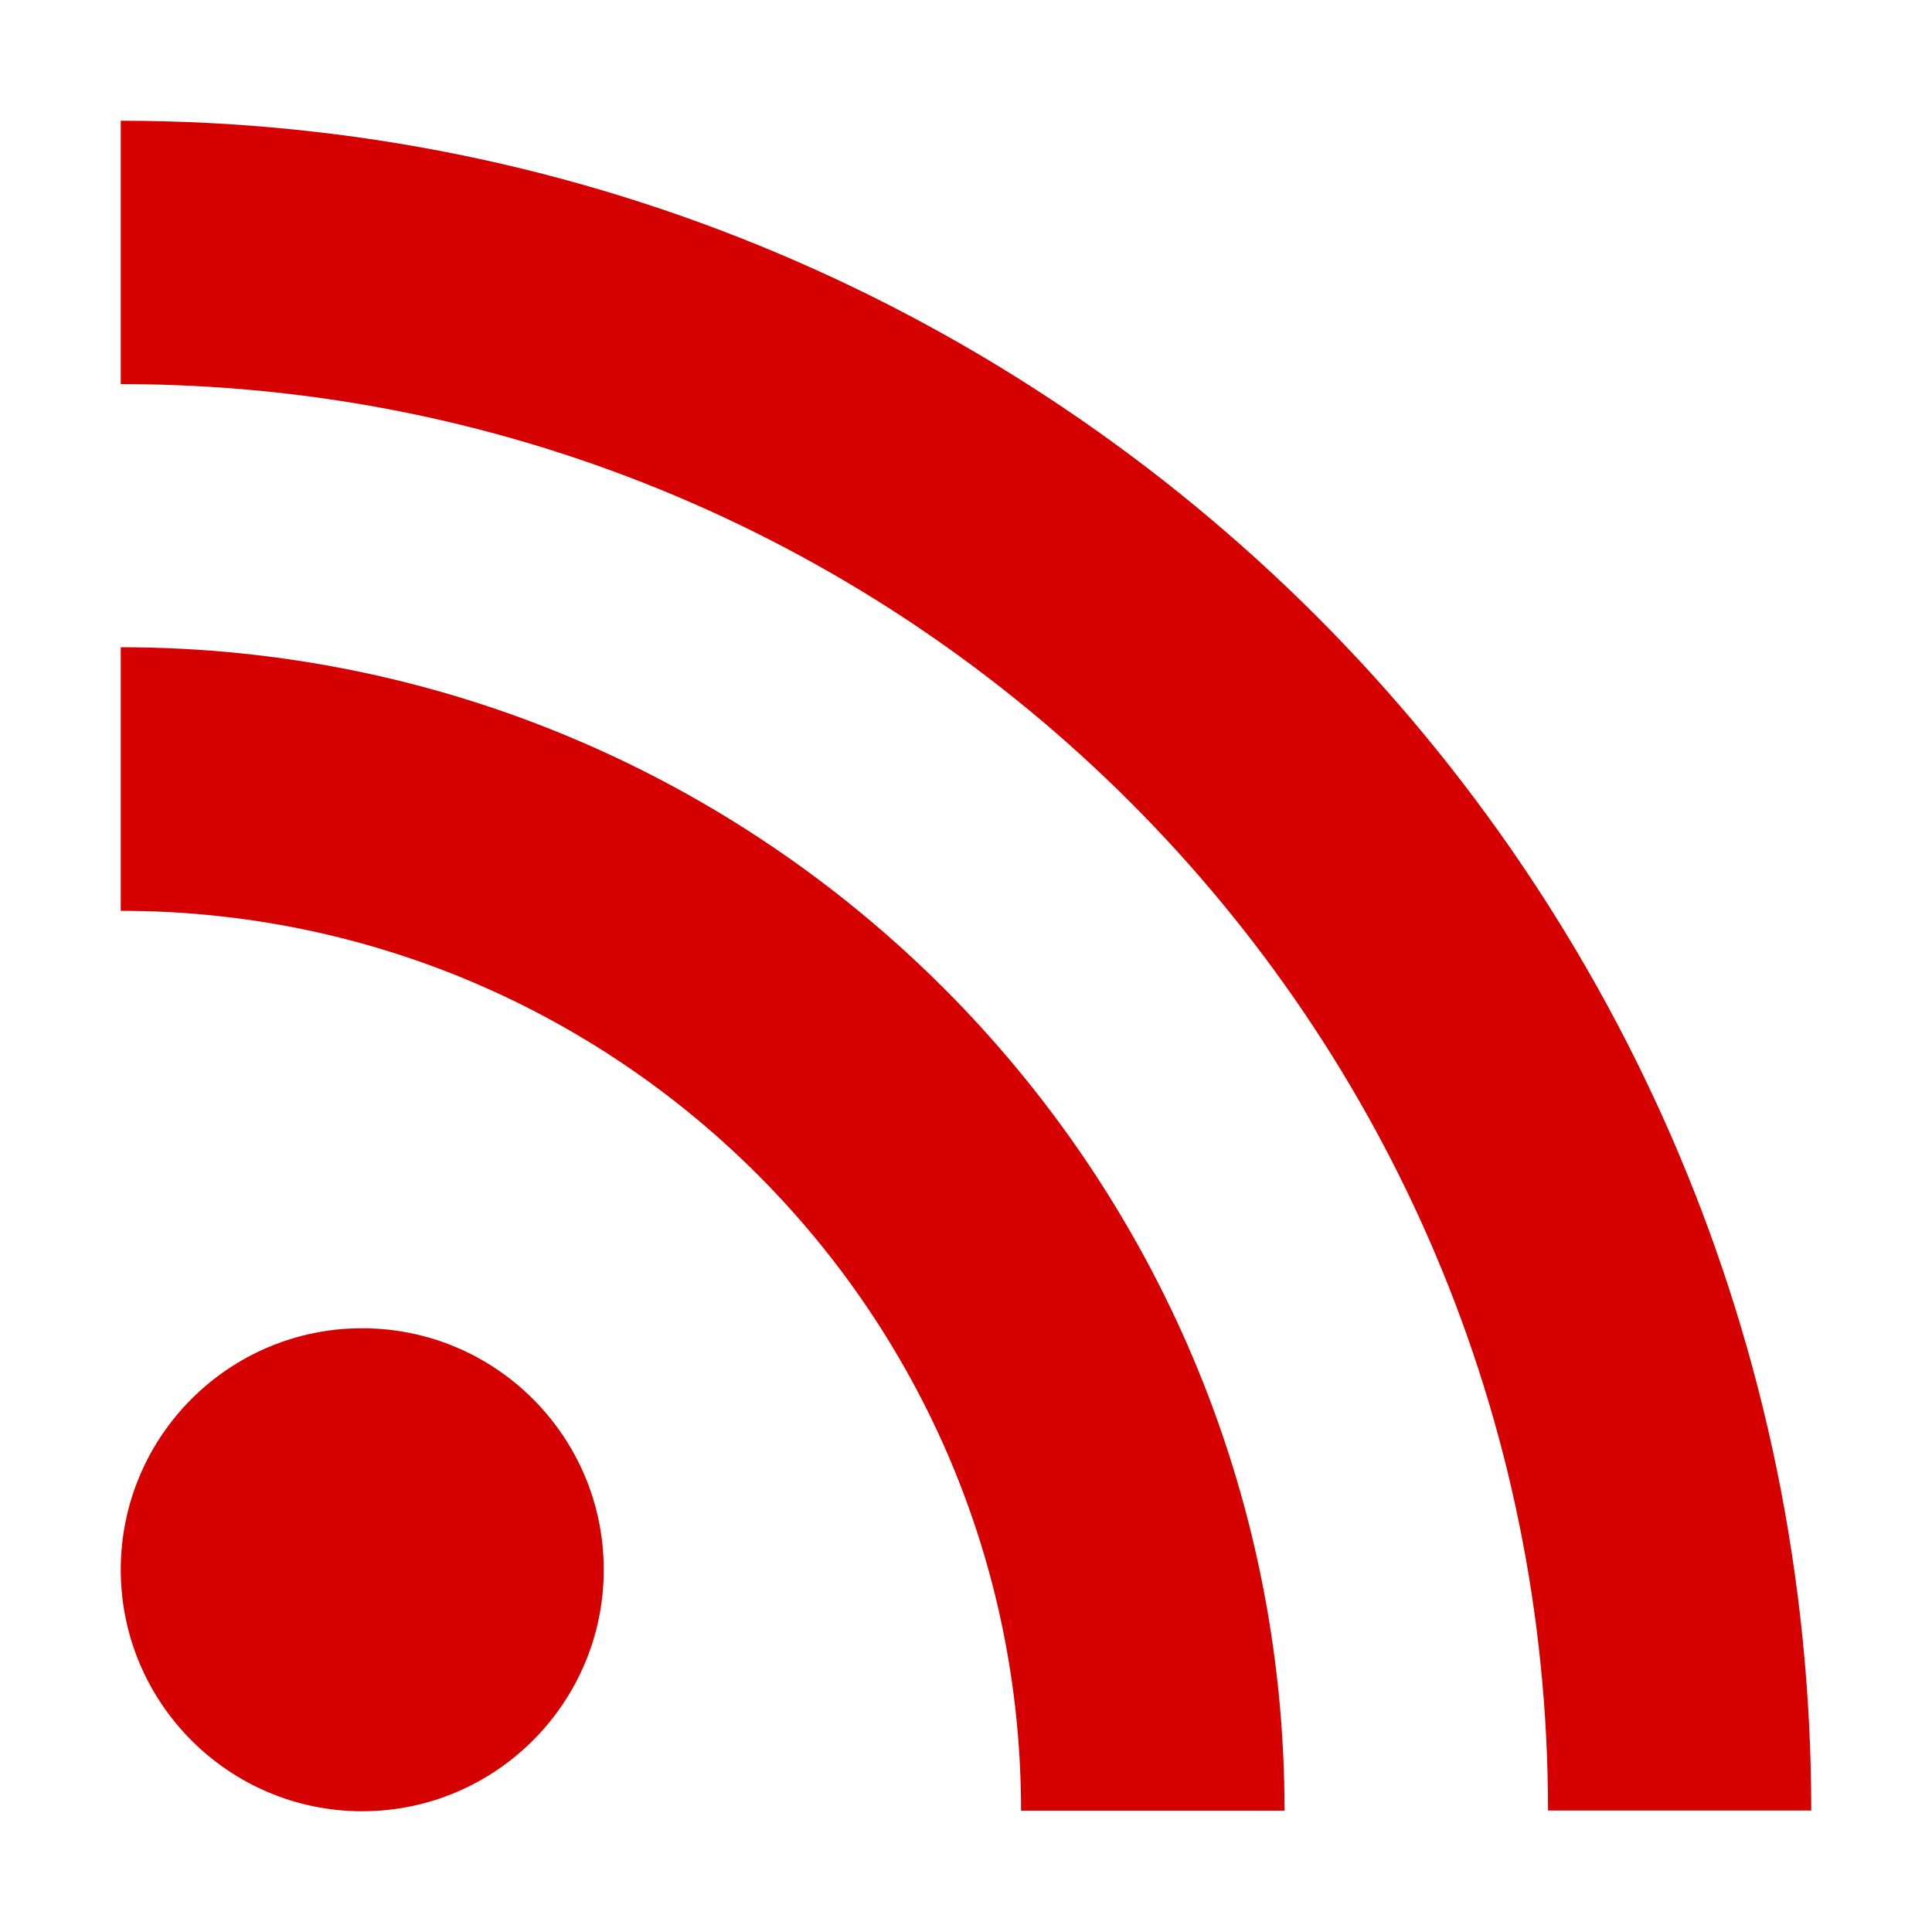 <?xml version="1.0" encoding="UTF-8" standalone="no"?>
<svg
   xmlns:dc="http://purl.org/dc/elements/1.1/"
   xmlns:cc="http://creativecommons.org/ns#"
   xmlns:rdf="http://www.w3.org/1999/02/22-rdf-syntax-ns#"
   xmlns:svg="http://www.w3.org/2000/svg"
   xmlns="http://www.w3.org/2000/svg"
   xmlns:sodipodi="http://sodipodi.sourceforge.net/DTD/sodipodi-0.dtd"
   xmlns:inkscape="http://www.inkscape.org/namespaces/inkscape"
   width="16"
   height="16"
   viewBox="0 0 16 16"
   version="1.1"
   id="svg7"
   sodipodi:docname="amarok_podcast2.svg"
   inkscape:version="0.92.4 (5da689c313, 2019-01-14)">
  <sodipodi:namedview
     pagecolor="#ffffff"
     bordercolor="#666666"
     borderopacity="1"
     objecttolerance="10"
     gridtolerance="10"
     guidetolerance="10"
     inkscape:pageopacity="0"
     inkscape:pageshadow="2"
     inkscape:window-width="1362"
     inkscape:window-height="695"
     id="namedview9"
     showgrid="true"
     inkscape:zoom="32.1875"
     inkscape:cx="8"
     inkscape:cy="8"
     inkscape:window-x="0"
     inkscape:window-y="0"
     inkscape:window-maximized="1"
     inkscape:current-layer="svg7">
    <inkscape:grid
       type="xygrid"
       id="grid818" />
  </sodipodi:namedview>
  <defs
     id="defs3">
    <style
       type="text/css"
       id="current-color-scheme">
   .ColorScheme-Text { color:#5c616c; } .ColorScheme-Highlight { color:#5294e2; } .ColorScheme-ButtonBackground { color:#d3dae3; }
  </style>
  </defs>
  <path
     inkscape:connector-curvature="0"
     id="path5-3"
     style="color:#5c616c;opacity:1;fill:#d50000;fill-opacity:1;stroke-width:0.956"
     d="M 2.999,11 C 1.895,11 1,11.896 1,13 1,14.102 1.895,15 2.999,15 4.104,15 5,14.102 5,13 5,11.896 4.104,11 2.999,11 Z M 1,5.36 v 2.183 c 4.118,0 7.456,3.336 7.456,7.452 h 2.182 C 10.638,9.675 6.322,5.36 1,5.36 Z M 1,1 v 2.181 c 6.527,0 11.82,5.287 11.82,11.813 H 15 C 15,7.265 8.731,1.001 1,1 Z" />
</svg>
